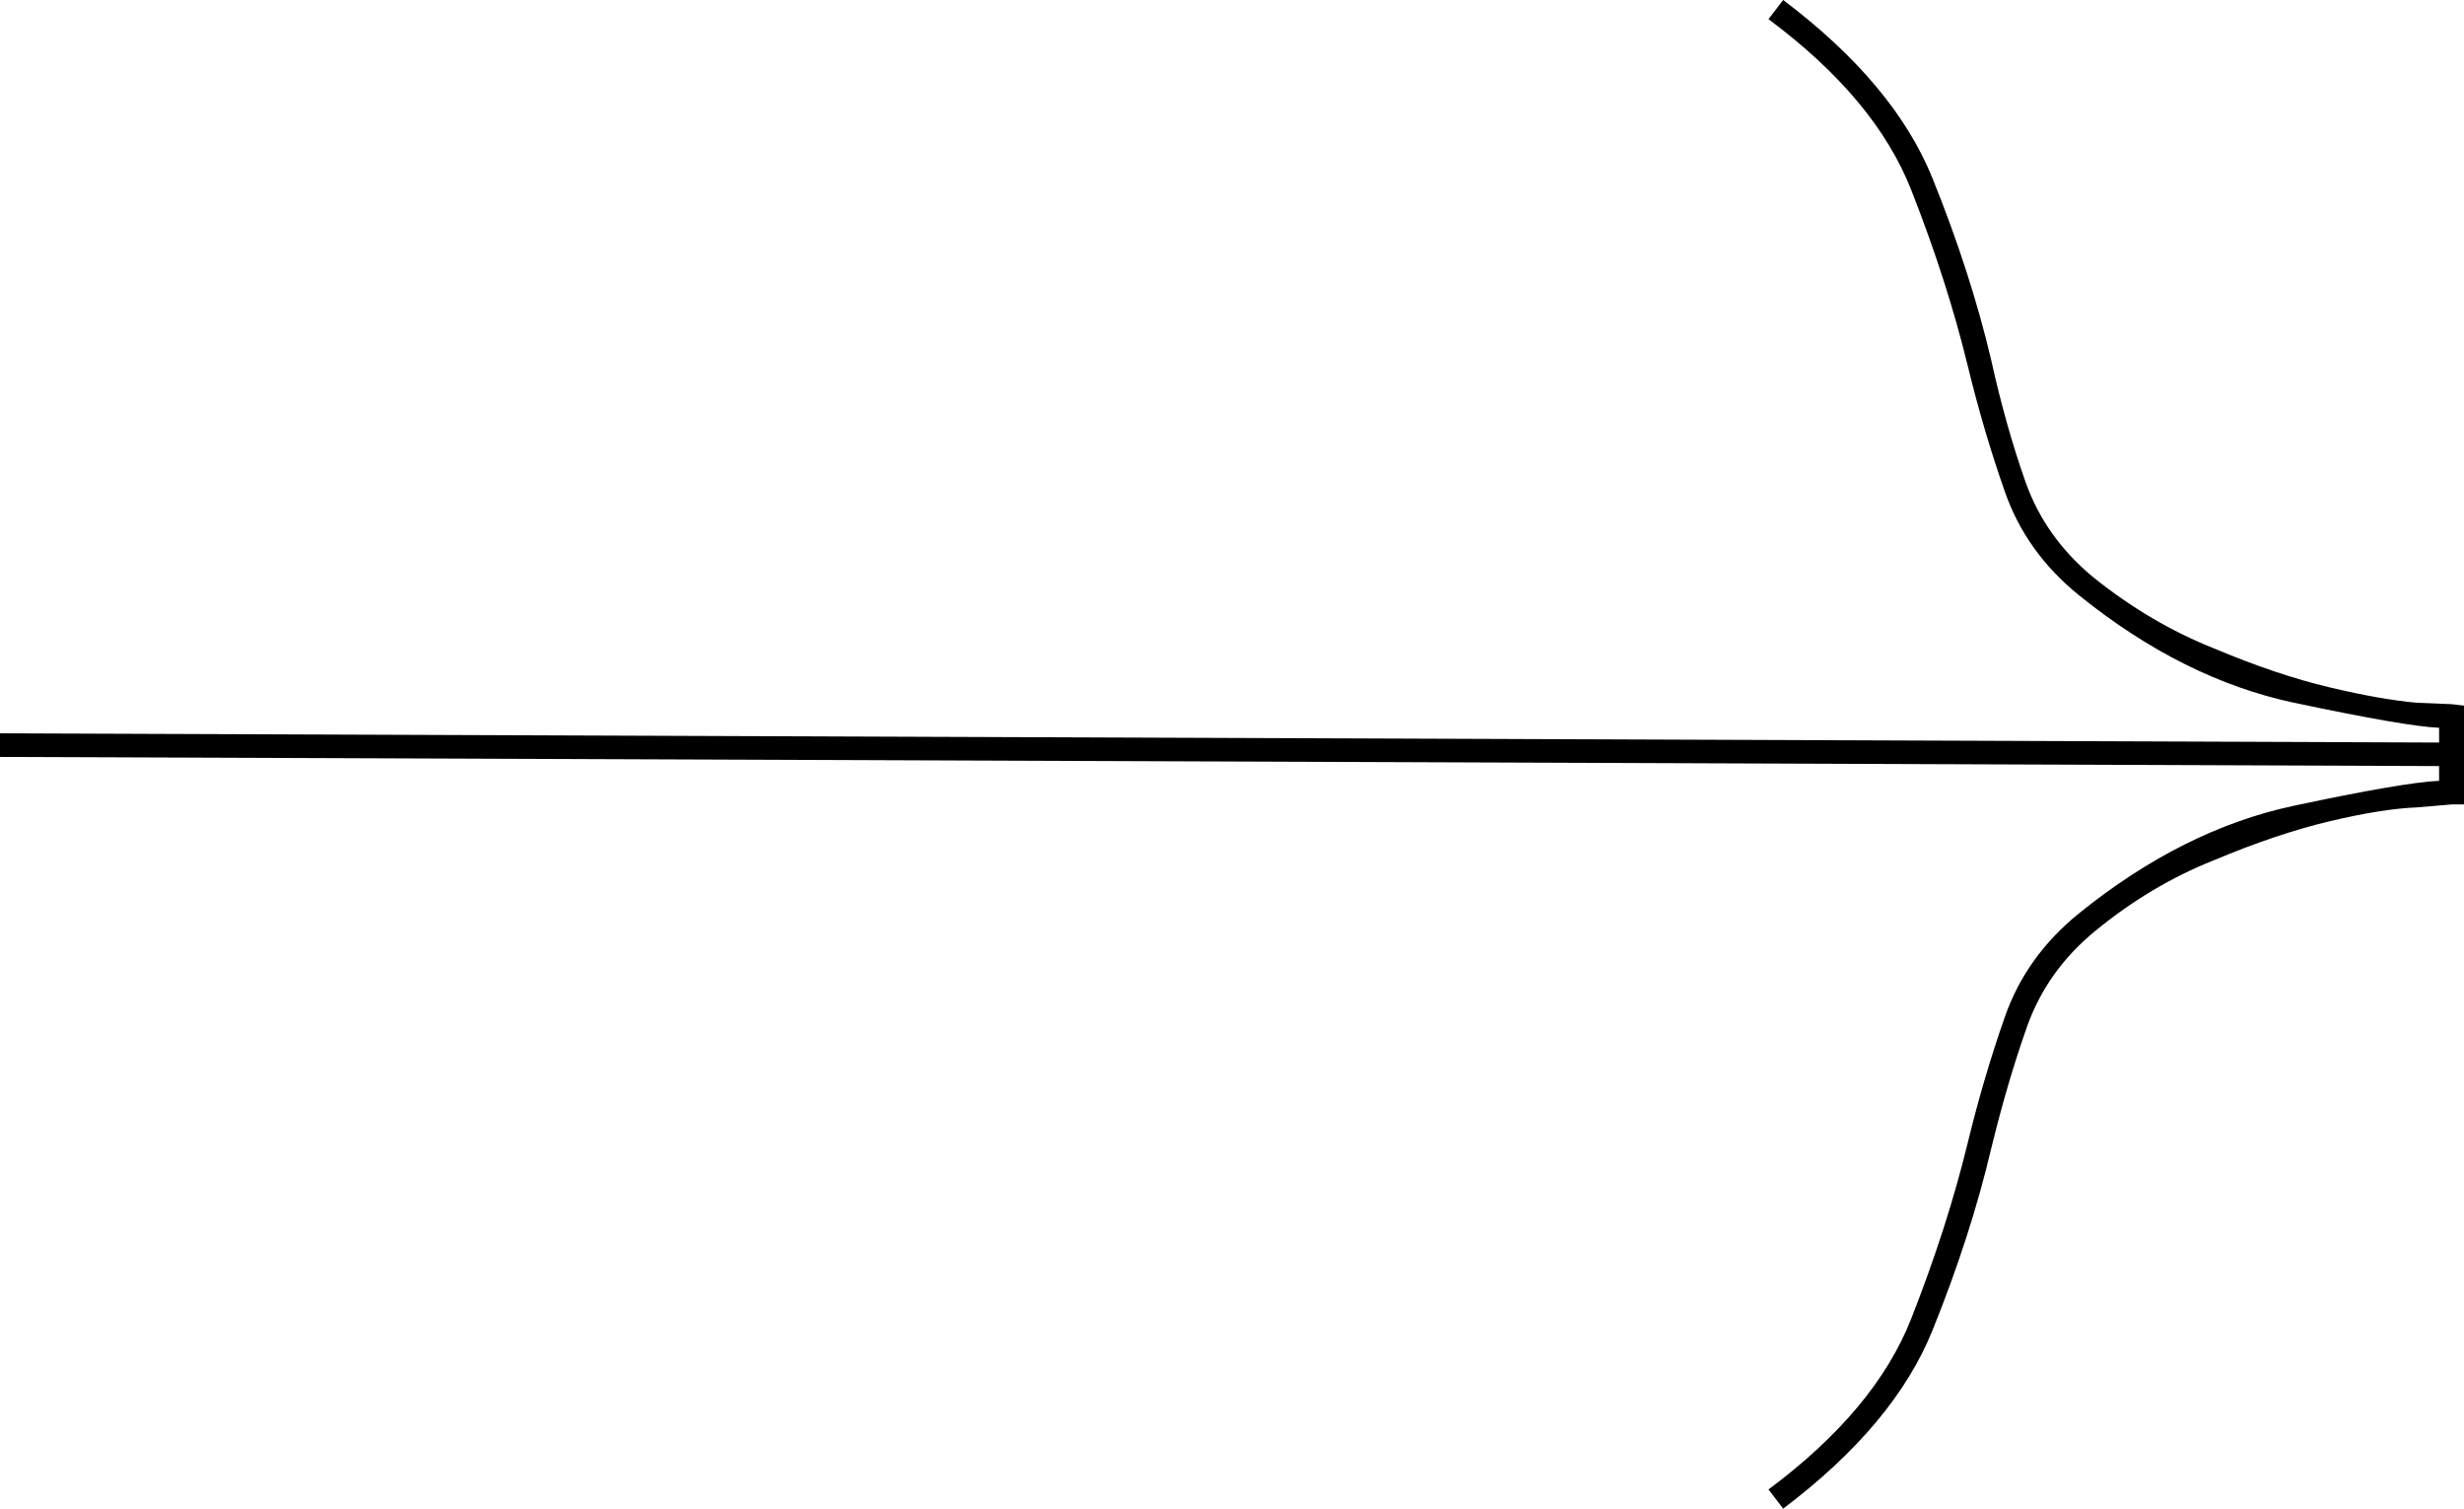 <svg width="49" height="30" viewBox="0 0 49 30" fill="none" xmlns="http://www.w3.org/2000/svg">
<path d="M48.767 14.004C48.767 14.004 48.534 13.994 48.068 13.975C47.602 13.935 47.02 13.833 46.321 13.667C45.622 13.501 44.855 13.242 44.021 12.891C43.186 12.559 42.39 12.09 41.633 11.484C40.993 10.957 40.541 10.322 40.279 9.58C40.017 8.838 39.789 8.027 39.595 7.148C39.323 5.996 38.935 4.795 38.43 3.545C37.926 2.295 36.936 1.113 35.461 0L35.169 0.381C36.586 1.436 37.533 2.568 38.008 3.779C38.484 4.99 38.858 6.152 39.129 7.266C39.343 8.145 39.59 8.984 39.872 9.785C40.153 10.586 40.643 11.27 41.342 11.836C42.72 12.949 44.147 13.662 45.622 13.975C47.097 14.287 48.058 14.453 48.505 14.473V14.766L0 14.583V15.052L48.505 15.234V15.527C48.039 15.547 47.073 15.713 45.608 16.025C44.142 16.338 42.72 17.051 41.342 18.164C40.643 18.73 40.153 19.414 39.872 20.215C39.59 21.016 39.343 21.855 39.129 22.734C38.858 23.848 38.484 25.01 38.008 26.221C37.533 27.432 36.586 28.564 35.169 29.619L35.461 30C36.936 28.887 37.926 27.705 38.43 26.455C38.935 25.205 39.323 24.004 39.595 22.852C39.809 21.973 40.046 21.162 40.309 20.42C40.571 19.678 41.022 19.043 41.662 18.516C42.4 17.91 43.186 17.441 44.021 17.109C44.855 16.758 45.622 16.499 46.321 16.333C47.02 16.167 47.602 16.074 48.068 16.055C48.534 16.016 48.767 15.996 48.767 15.996H49V14.033L48.767 14.004Z" fill="black"/>
</svg>
